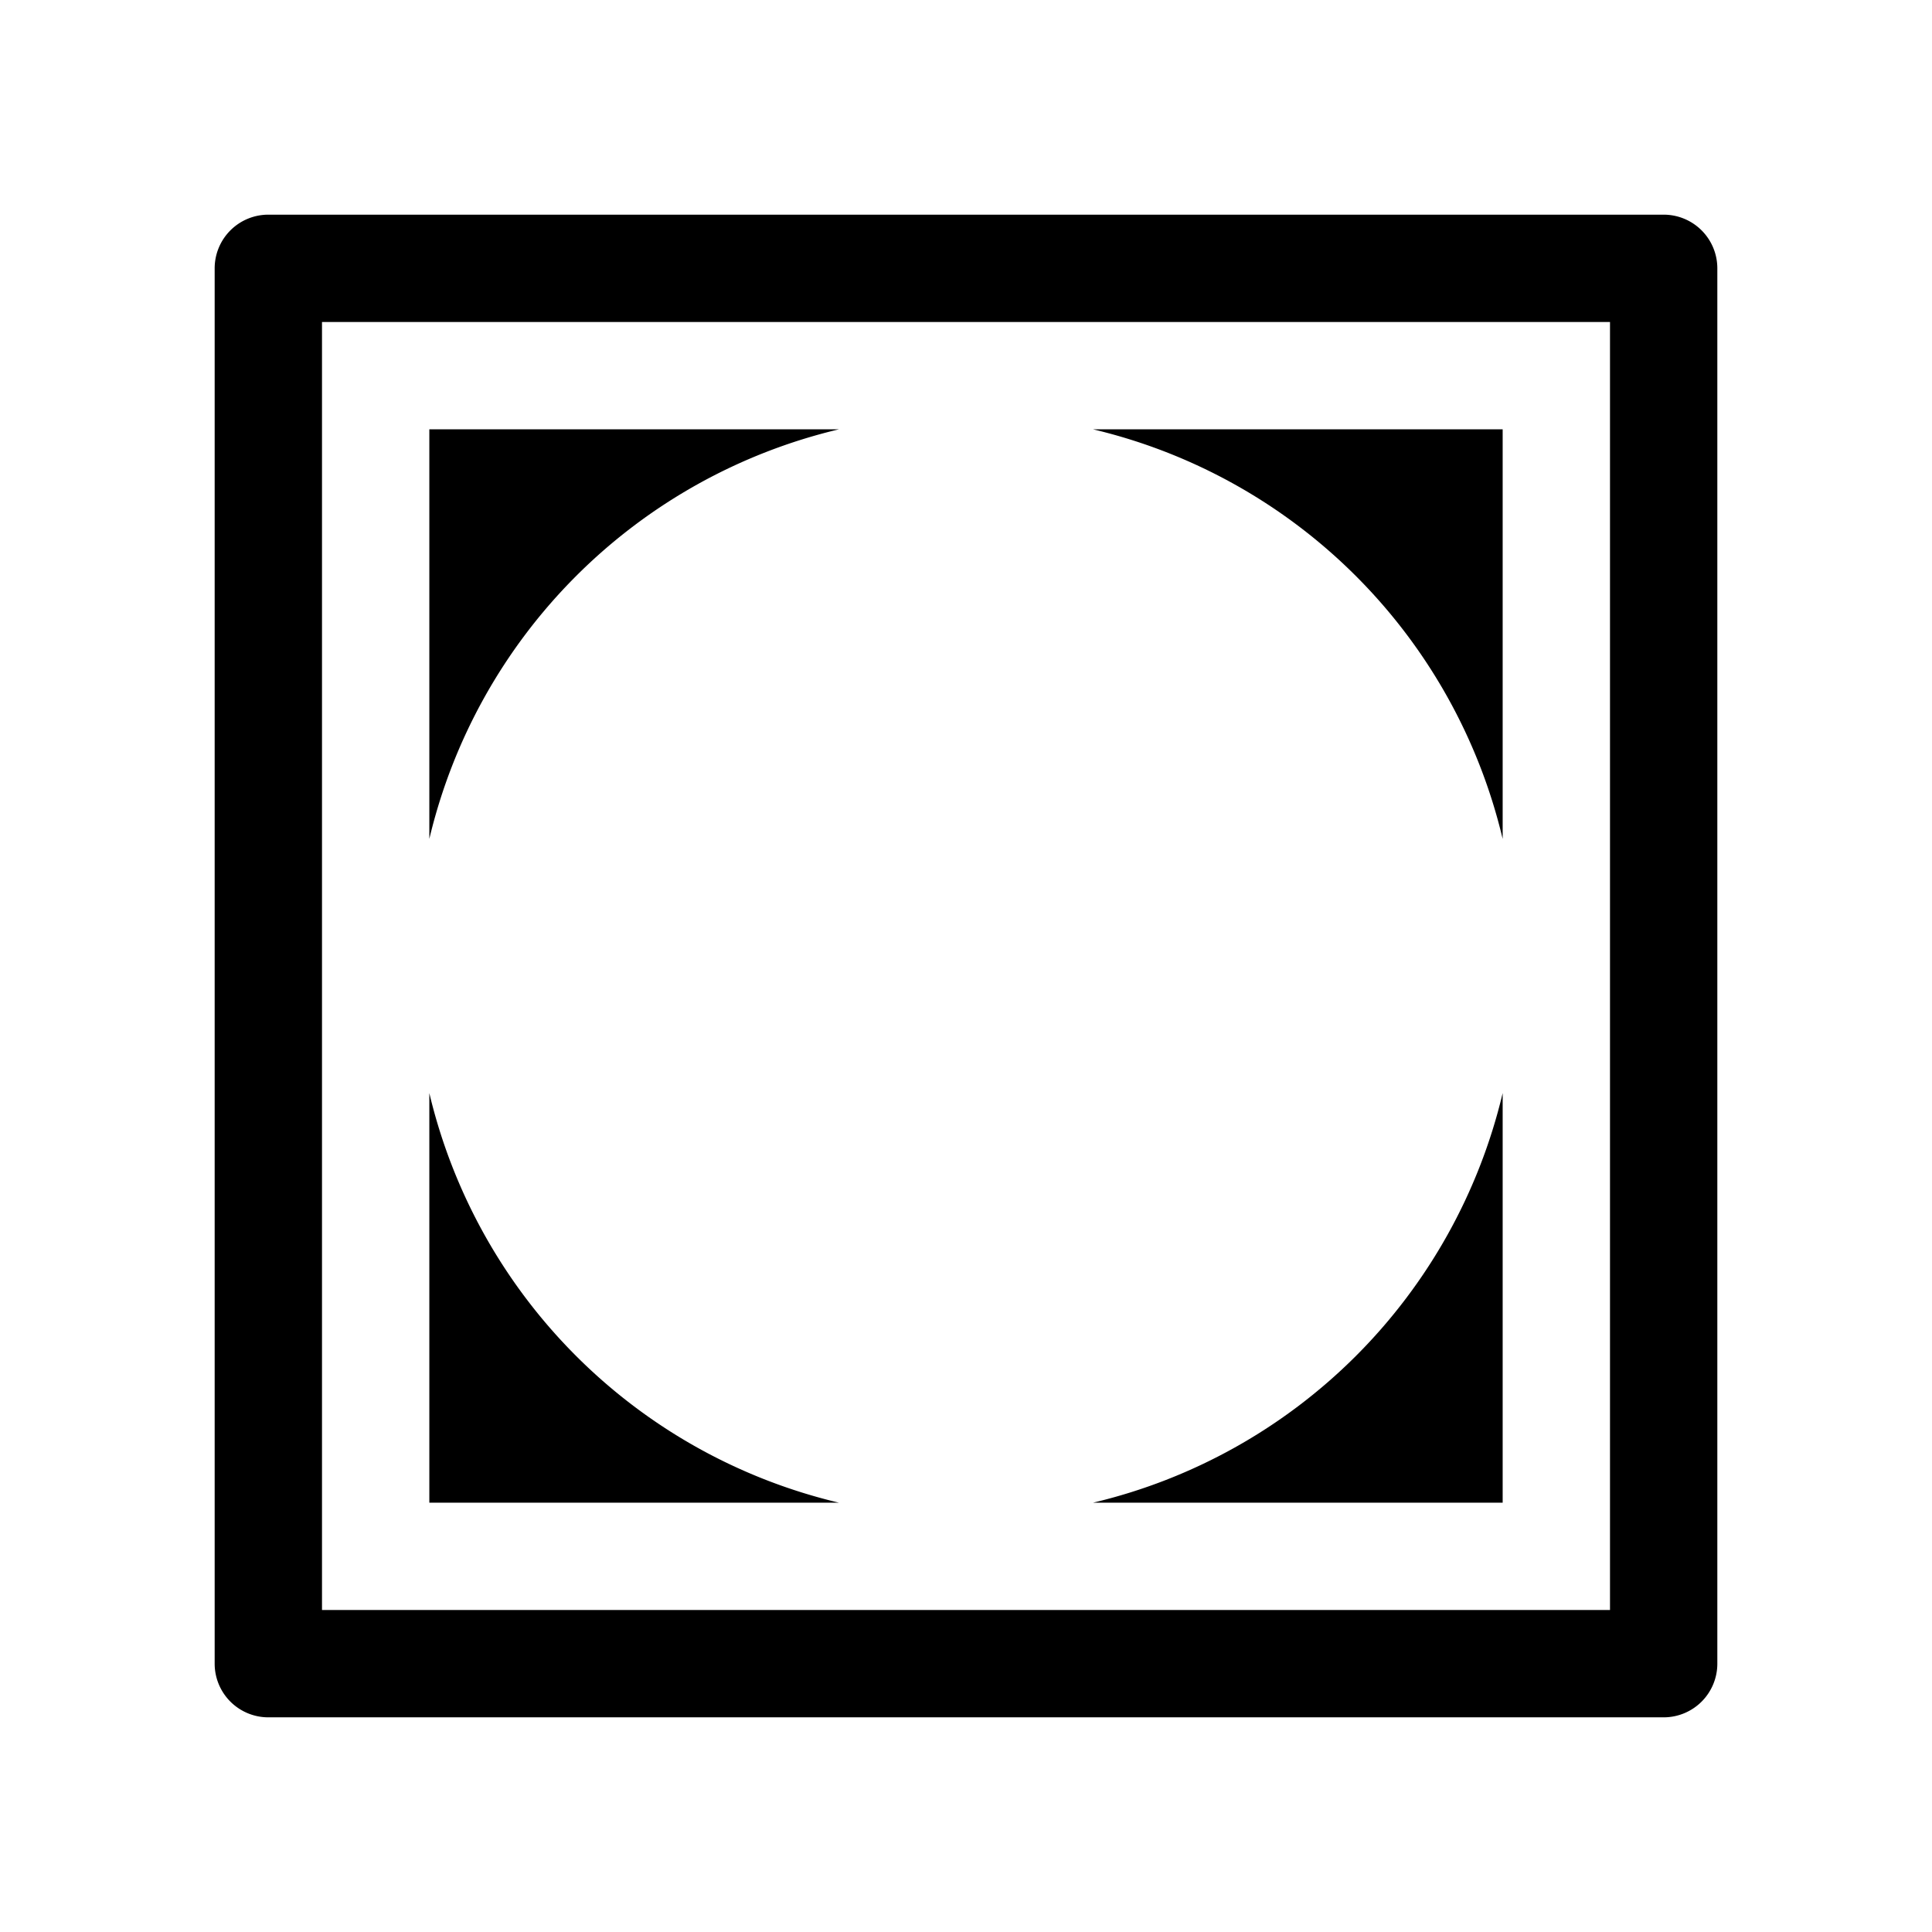 <svg xmlns="http://www.w3.org/2000/svg" height="36" viewBox="0 0 36 36" width="36"><path d="M31 4H5a1 1 0 0 0-1 1v26a1 1 0 0 0 1 1h26a1 1 0 0 0 1-1V5a1 1 0 0 0-1-1Zm-1 26H6V6h24Z"/><path d="M28 15.632V8h-7.632A10.283 10.283 0 0 1 28 15.632ZM15.632 8H8v7.632A10.283 10.283 0 0 1 15.632 8ZM8 20.368V28h7.632A10.283 10.283 0 0 1 8 20.368ZM20.368 28H28v-7.632A10.283 10.283 0 0 1 20.368 28Z"/></svg>